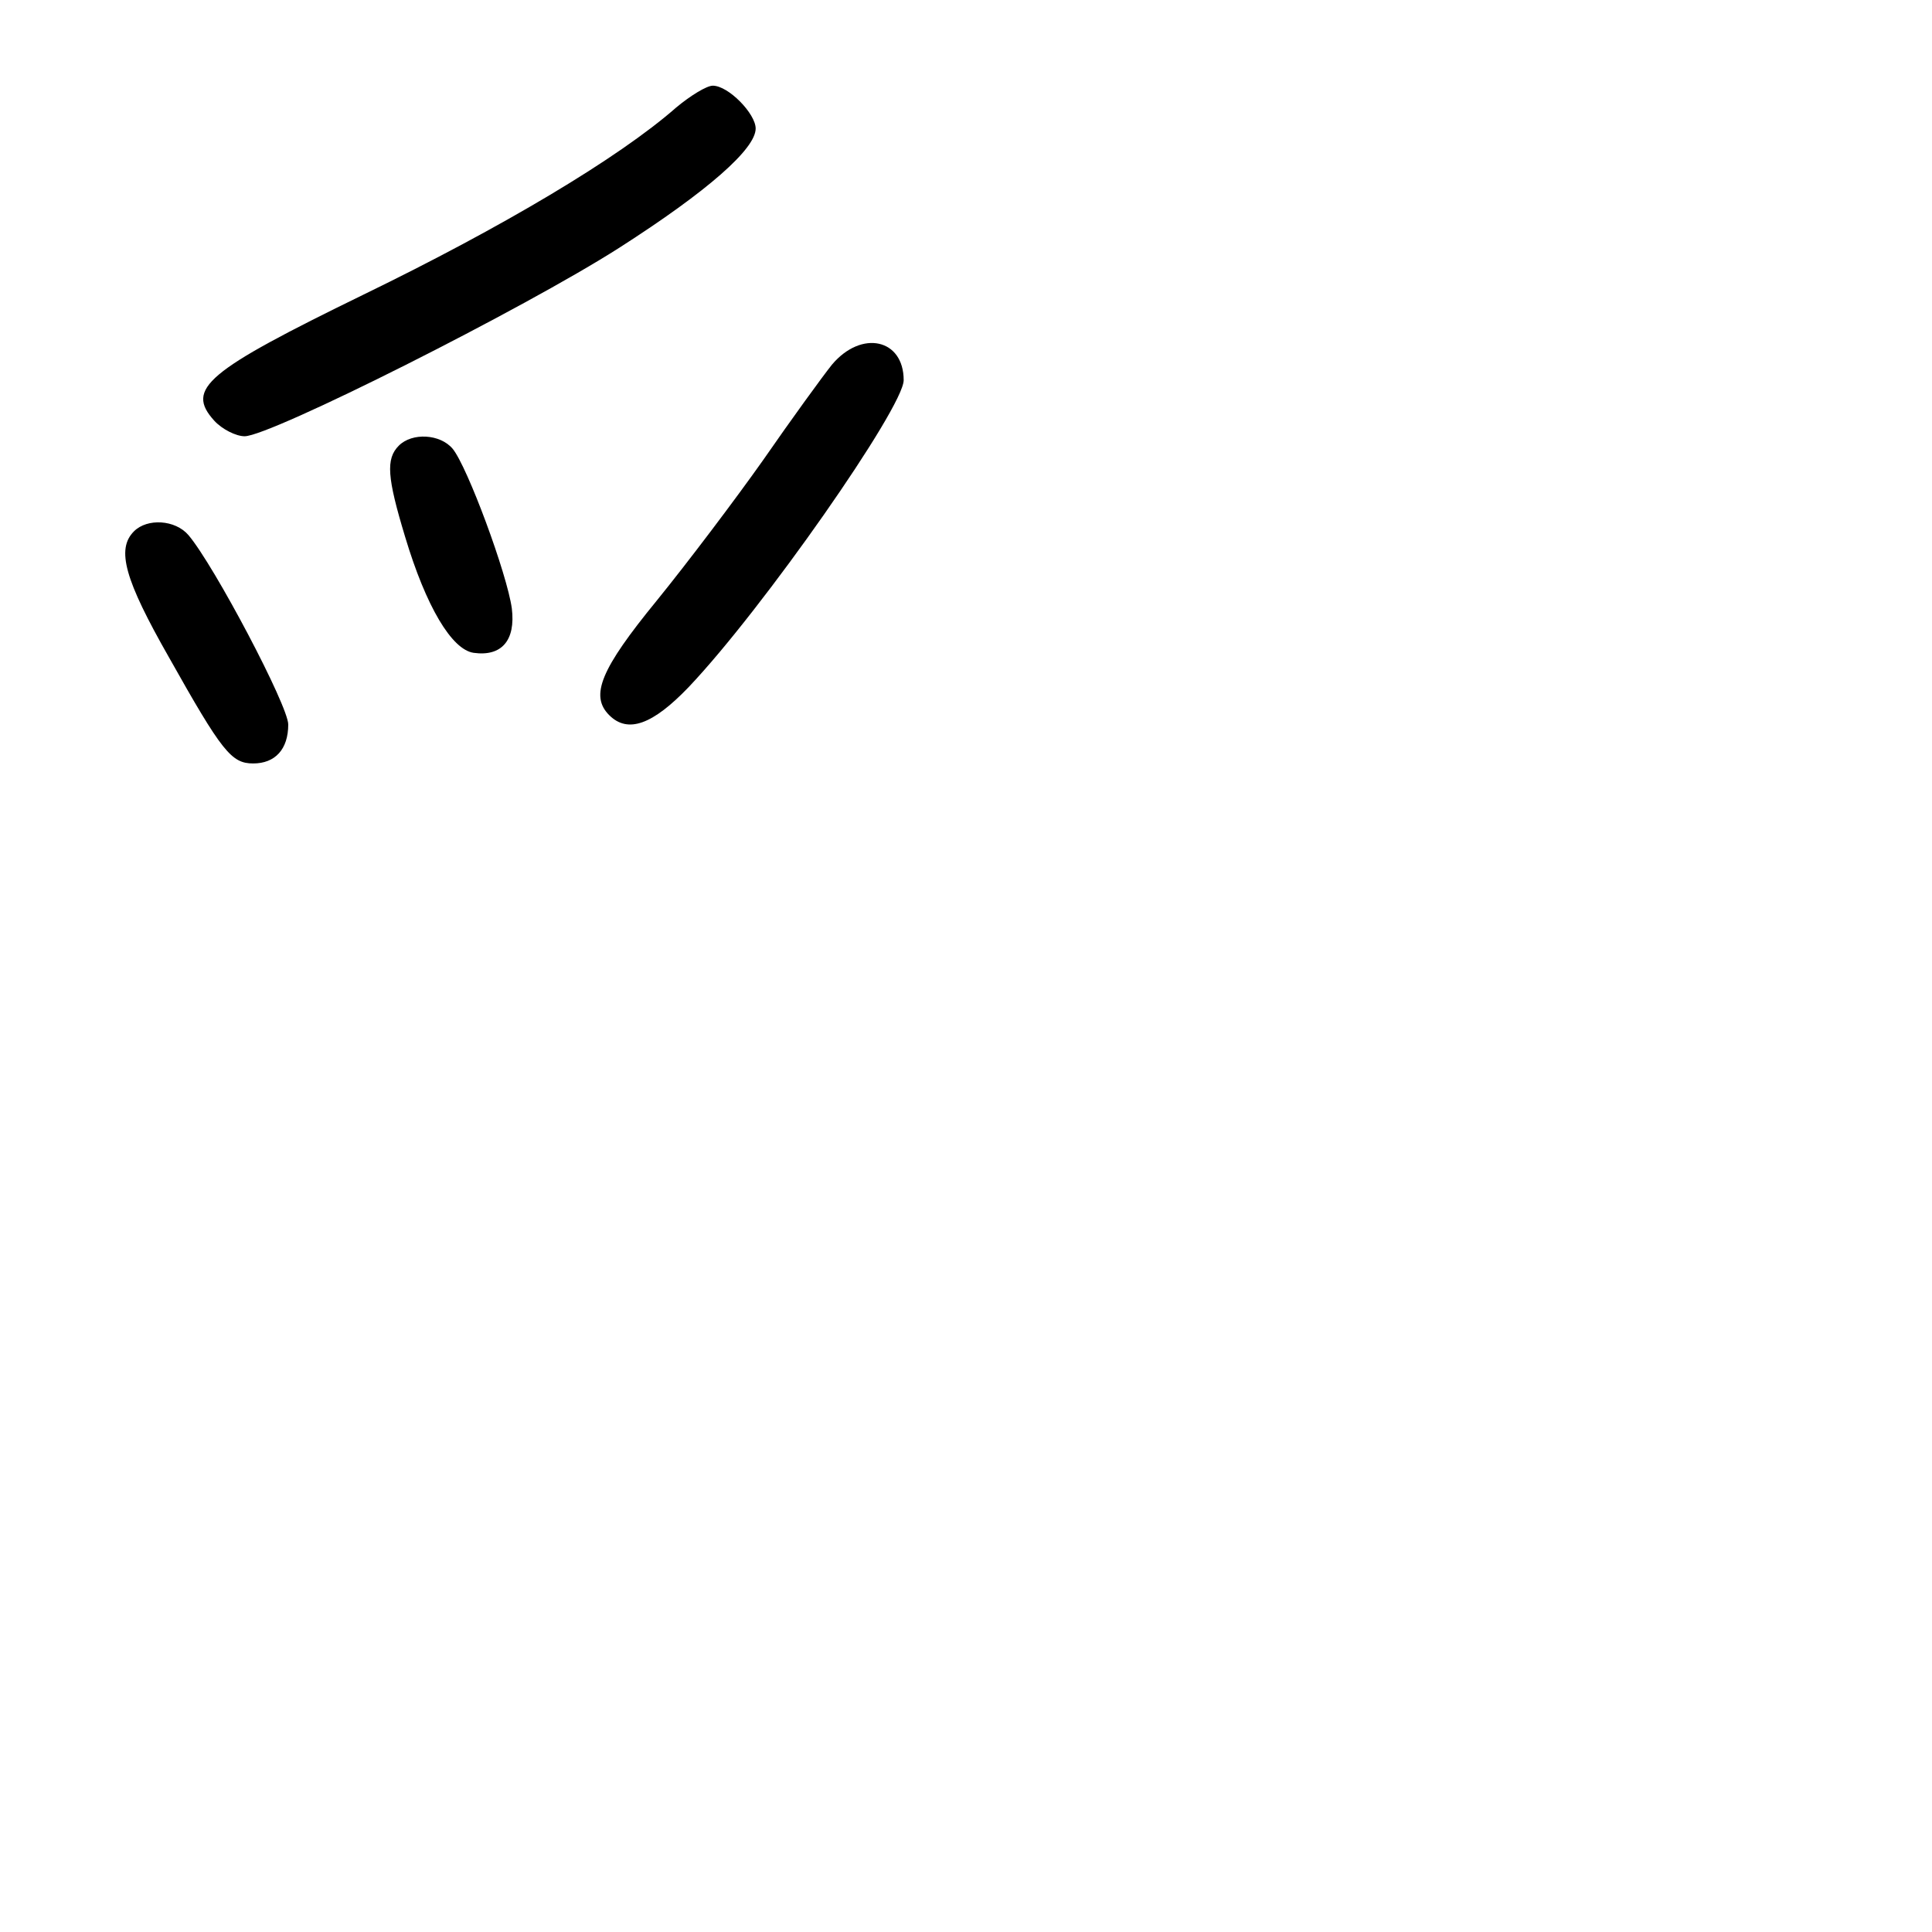 <?xml version="1.0" standalone="no"?>
<!DOCTYPE svg PUBLIC "-//W3C//DTD SVG 20010904//EN"
 "http://www.w3.org/TR/2001/REC-SVG-20010904/DTD/svg10.dtd">
<svg version="1.0" xmlns="http://www.w3.org/2000/svg"
 width="248pt" height="248pt" viewBox="0 0 248 248"
 preserveAspectRatio="xMidYMid meet">
<g transform="translate(0,248) scale(0.1,-0.1)"
fill="#000000" stroke="none">
<path d="M868 2342 c-74 -65 -224 -154 -401 -240 -203 -99 -229 -121 -192
-162 10 -11 28 -20 39 -20 33 0 359 164 481 242 114 73 175 127 175 153 0 19
-35 55 -55 55 -8 0 -29 -13 -47 -28z"/>
<path d="M1068 2012 c-12 -15 -52 -70 -88 -122 -36 -51 -98 -133 -137 -181
-72 -88 -86 -122 -61 -147 24 -24 56 -12 102 36 95 100 276 359 276 394 0 53
-54 65 -92 20z"/>
<path d="M512 1908 c-17 -17 -15 -41 8 -117 27 -90 60 -145 88 -149 36 -5 54
16 49 57 -6 44 -57 182 -76 205 -16 19 -52 21 -69 4z"/>
<path d="M172 1798 c-23 -23 -12 -62 45 -162 68 -121 80 -136 108 -136 28 0
45 18 45 50 0 24 -95 204 -128 243 -17 20 -53 22 -70 5z"/>
</g>
</svg>

